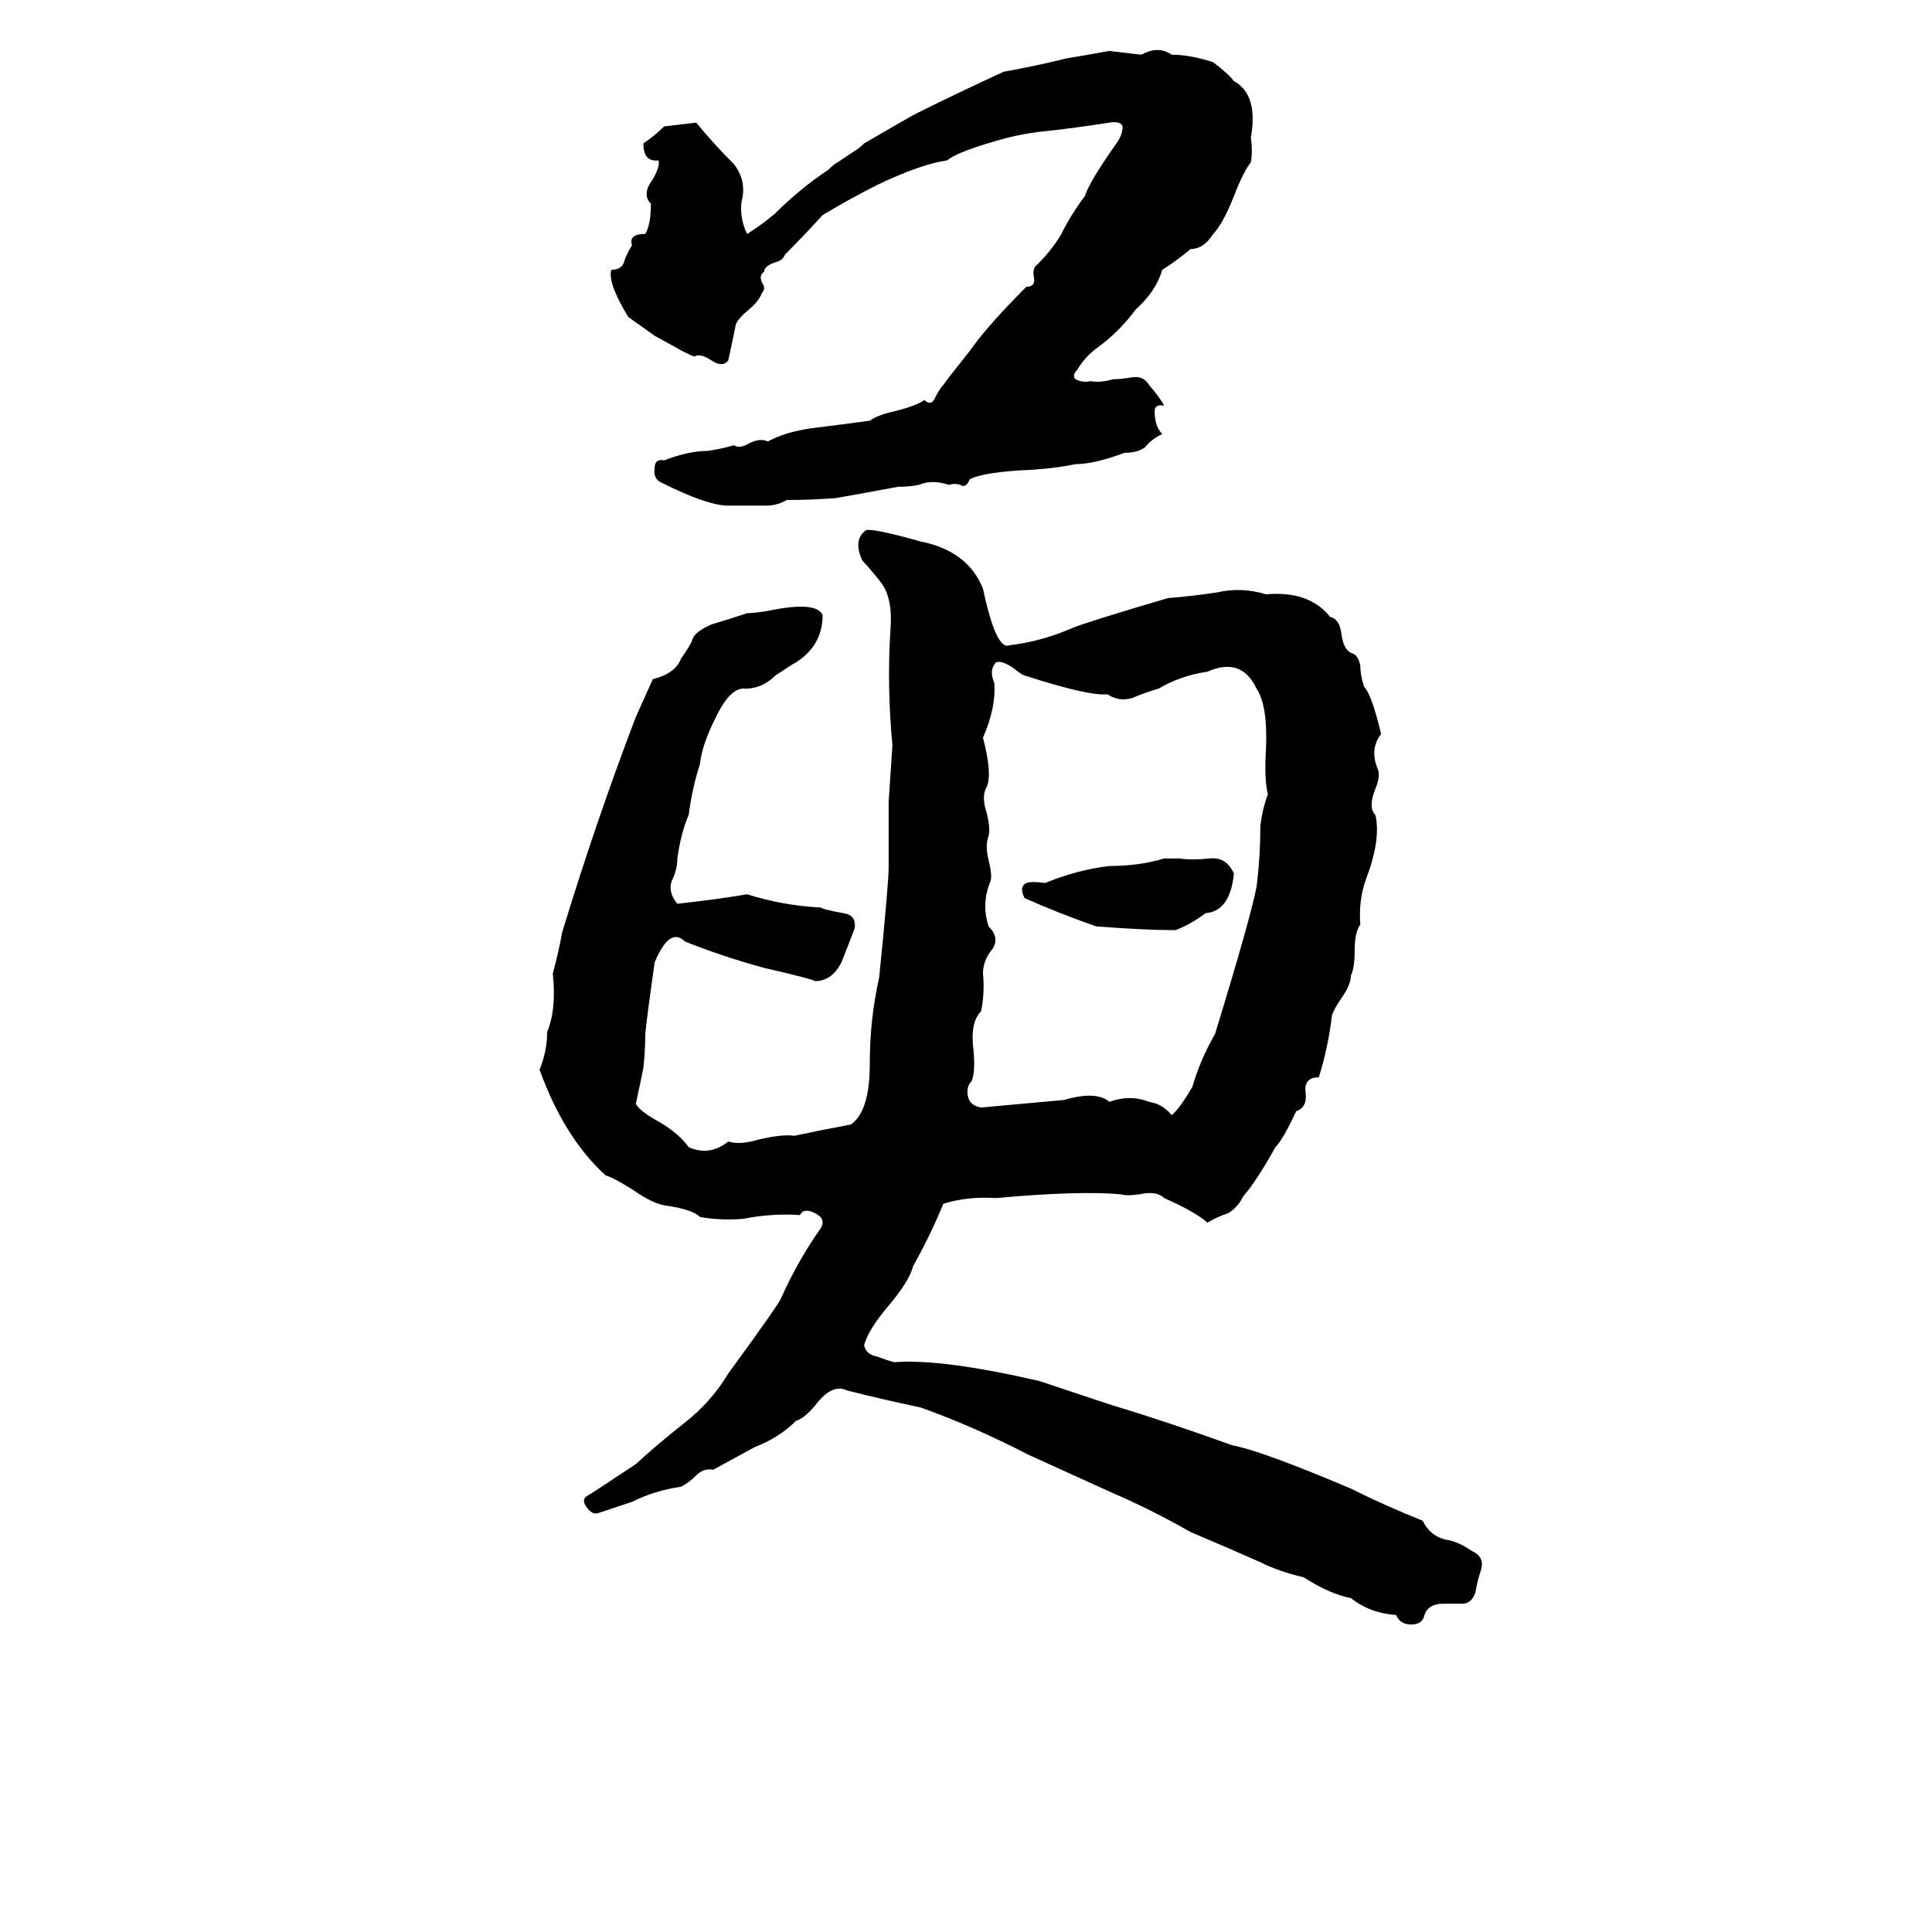 <svg xmlns="http://www.w3.org/2000/svg" viewBox="0 -800 1024 1024">
	<path fill="#000000" d="M588 -773Q597 -772 605 -771Q614 -776 621 -771Q631 -771 643 -767Q651 -761 654 -757Q667 -750 663 -727Q664 -720 663 -714Q659 -709 654 -696Q648 -681 643 -676Q638 -668 631 -668Q624 -662 616 -657Q613 -646 602 -636Q593 -624 582 -616Q575 -611 571 -604Q568 -601 570 -599Q574 -597 578 -598Q583 -597 590 -599Q594 -599 600 -600Q606 -601 609 -596Q615 -589 617 -585Q612 -586 612 -582Q612 -574 616 -570Q610 -567 607 -563Q603 -560 596 -560Q580 -554 570 -554Q561 -552 547 -551Q522 -550 514 -546Q512 -541 509 -543Q506 -544 503 -543Q494 -546 487 -543Q482 -542 476 -542Q460 -539 443 -536Q430 -535 417 -535Q412 -532 406 -532Q396 -532 386 -532Q375 -532 351 -544Q346 -546 347 -552Q347 -557 352 -556Q365 -561 375 -561Q382 -562 389 -564Q392 -562 397 -565Q403 -568 407 -566Q416 -571 430 -573Q446 -575 461 -577Q465 -580 474 -582Q486 -585 490 -588Q493 -585 495 -588Q498 -594 500 -596Q502 -599 514 -614Q523 -627 544 -648Q549 -648 548 -653Q547 -658 550 -660Q557 -667 562 -675Q568 -687 575 -696Q577 -703 591 -723Q595 -728 595 -733Q594 -736 588 -735Q569 -732 550 -730Q542 -729 534 -727Q508 -720 502 -715Q488 -713 465 -702Q451 -695 436 -686Q426 -675 416 -665Q415 -662 411 -661Q405 -659 405 -656Q402 -654 404 -650Q406 -647 404 -645Q402 -640 397 -636Q391 -631 390 -628Q388 -618 386 -609Q383 -605 377 -609Q371 -613 368 -611Q363 -613 358 -616L347 -622Q340 -627 333 -632Q322 -650 324 -657Q330 -657 331 -662Q333 -667 335 -670Q333 -676 342 -676Q345 -681 345 -692Q340 -697 346 -705Q350 -712 349 -715Q341 -714 341 -724Q347 -728 352 -733Q361 -734 369 -735Q378 -724 389 -713Q396 -704 393 -693Q392 -684 396 -676Q404 -681 411 -687Q424 -700 439 -710Q442 -713 444 -714L453 -720Q455 -721 458 -724Q482 -738 486 -740Q506 -750 532 -762Q549 -765 565 -769Q577 -771 588 -773ZM459 -519Q463 -520 488 -513Q513 -508 521 -488Q528 -455 535 -458Q552 -460 568 -467Q575 -470 619 -483Q632 -484 645 -486Q658 -489 671 -485Q694 -487 705 -473Q710 -472 711 -464Q712 -456 716 -454Q720 -453 721 -447Q721 -442 723 -436Q727 -432 732 -411Q726 -403 730 -393Q732 -389 729 -382Q725 -372 729 -368Q732 -355 724 -334Q720 -323 721 -310Q718 -306 718 -296Q718 -287 716 -283Q716 -278 711 -271Q707 -265 706 -262Q704 -245 699 -229Q691 -229 692 -221Q693 -213 687 -211Q680 -196 676 -192Q666 -174 659 -166Q656 -160 651 -157Q645 -155 640 -152Q633 -158 617 -165Q613 -169 604 -167Q597 -166 594 -167Q572 -169 528 -165Q513 -166 500 -162Q493 -145 484 -129Q482 -121 471 -108Q460 -95 458 -87Q459 -82 465 -81Q470 -79 474 -78Q499 -80 551 -68Q569 -62 587 -56Q620 -46 653 -34Q669 -31 716 -11Q734 -2 754 6Q758 14 766 16Q773 17 780 22Q787 25 785 32Q783 38 782 44Q780 50 775 50Q770 50 765 50Q757 50 755 56Q754 61 748 61Q742 61 740 56Q726 55 716 47Q705 45 691 36Q678 33 668 28Q650 20 631 12Q610 0 589 -9Q567 -19 545 -29Q516 -44 488 -54Q469 -58 449 -63Q441 -67 432 -55Q426 -48 422 -47Q413 -38 400 -33Q389 -27 378 -21Q373 -22 369 -18Q365 -14 361 -12Q347 -10 335 -4Q326 -1 317 2Q314 3 311 -1Q308 -5 311 -7Q313 -8 337 -24Q349 -35 363 -46Q377 -57 386 -72Q413 -109 414 -112Q423 -132 435 -149Q438 -154 432 -157Q426 -160 424 -156Q409 -157 394 -154Q382 -153 371 -155Q367 -159 353 -161Q346 -162 336 -169Q325 -176 321 -177Q299 -197 286 -233Q290 -243 290 -253Q295 -265 293 -284Q296 -295 298 -306Q316 -365 337 -420Q342 -431 346 -440Q358 -443 361 -451Q366 -458 367 -461Q368 -465 377 -469Q387 -472 396 -475Q401 -475 411 -477Q433 -481 436 -474Q436 -458 422 -449Q420 -448 411 -442Q404 -435 395 -435Q387 -436 379 -419Q372 -405 371 -395Q367 -383 365 -368Q361 -359 359 -345Q359 -339 356 -333Q354 -327 359 -321Q378 -323 396 -326Q415 -320 435 -319Q436 -318 447 -316Q454 -315 453 -308Q450 -300 446 -290Q441 -280 432 -280Q431 -281 405 -287Q383 -293 363 -301Q355 -309 347 -290Q343 -262 342 -252Q342 -243 341 -234Q339 -224 337 -215Q339 -211 350 -205Q360 -199 365 -192Q376 -187 386 -195Q392 -193 402 -196Q415 -199 421 -198Q435 -201 451 -204Q461 -211 461 -236Q461 -260 466 -282Q471 -332 471 -340V-375Q472 -390 473 -405Q470 -437 472 -467Q473 -480 469 -488Q467 -492 457 -503Q452 -514 459 -519ZM528 -449Q524 -445 527 -438Q528 -425 521 -409Q526 -390 523 -383Q520 -378 523 -369Q525 -361 524 -357Q522 -352 524 -344Q526 -336 525 -333Q520 -321 524 -309Q530 -303 526 -297Q521 -291 521 -284Q522 -274 520 -264Q514 -258 516 -243Q517 -232 515 -227Q512 -224 513 -219Q514 -214 520 -213Q542 -215 564 -217Q581 -222 588 -216Q599 -220 609 -216Q616 -215 621 -209Q625 -212 632 -224Q636 -238 644 -252Q663 -314 666 -330Q668 -346 668 -362Q669 -371 672 -379Q670 -387 671 -403Q672 -426 666 -435Q658 -452 640 -444Q626 -442 614 -435Q607 -433 600 -430Q593 -428 587 -432Q577 -431 543 -442Q542 -442 537 -446Q531 -450 528 -449ZM617 -345H625Q632 -344 641 -345Q650 -346 654 -337Q652 -317 639 -316Q631 -310 623 -307Q607 -307 581 -309Q561 -316 543 -324Q540 -330 544 -332Q547 -333 554 -332Q571 -339 588 -341Q604 -341 617 -345Z"/>
</svg>